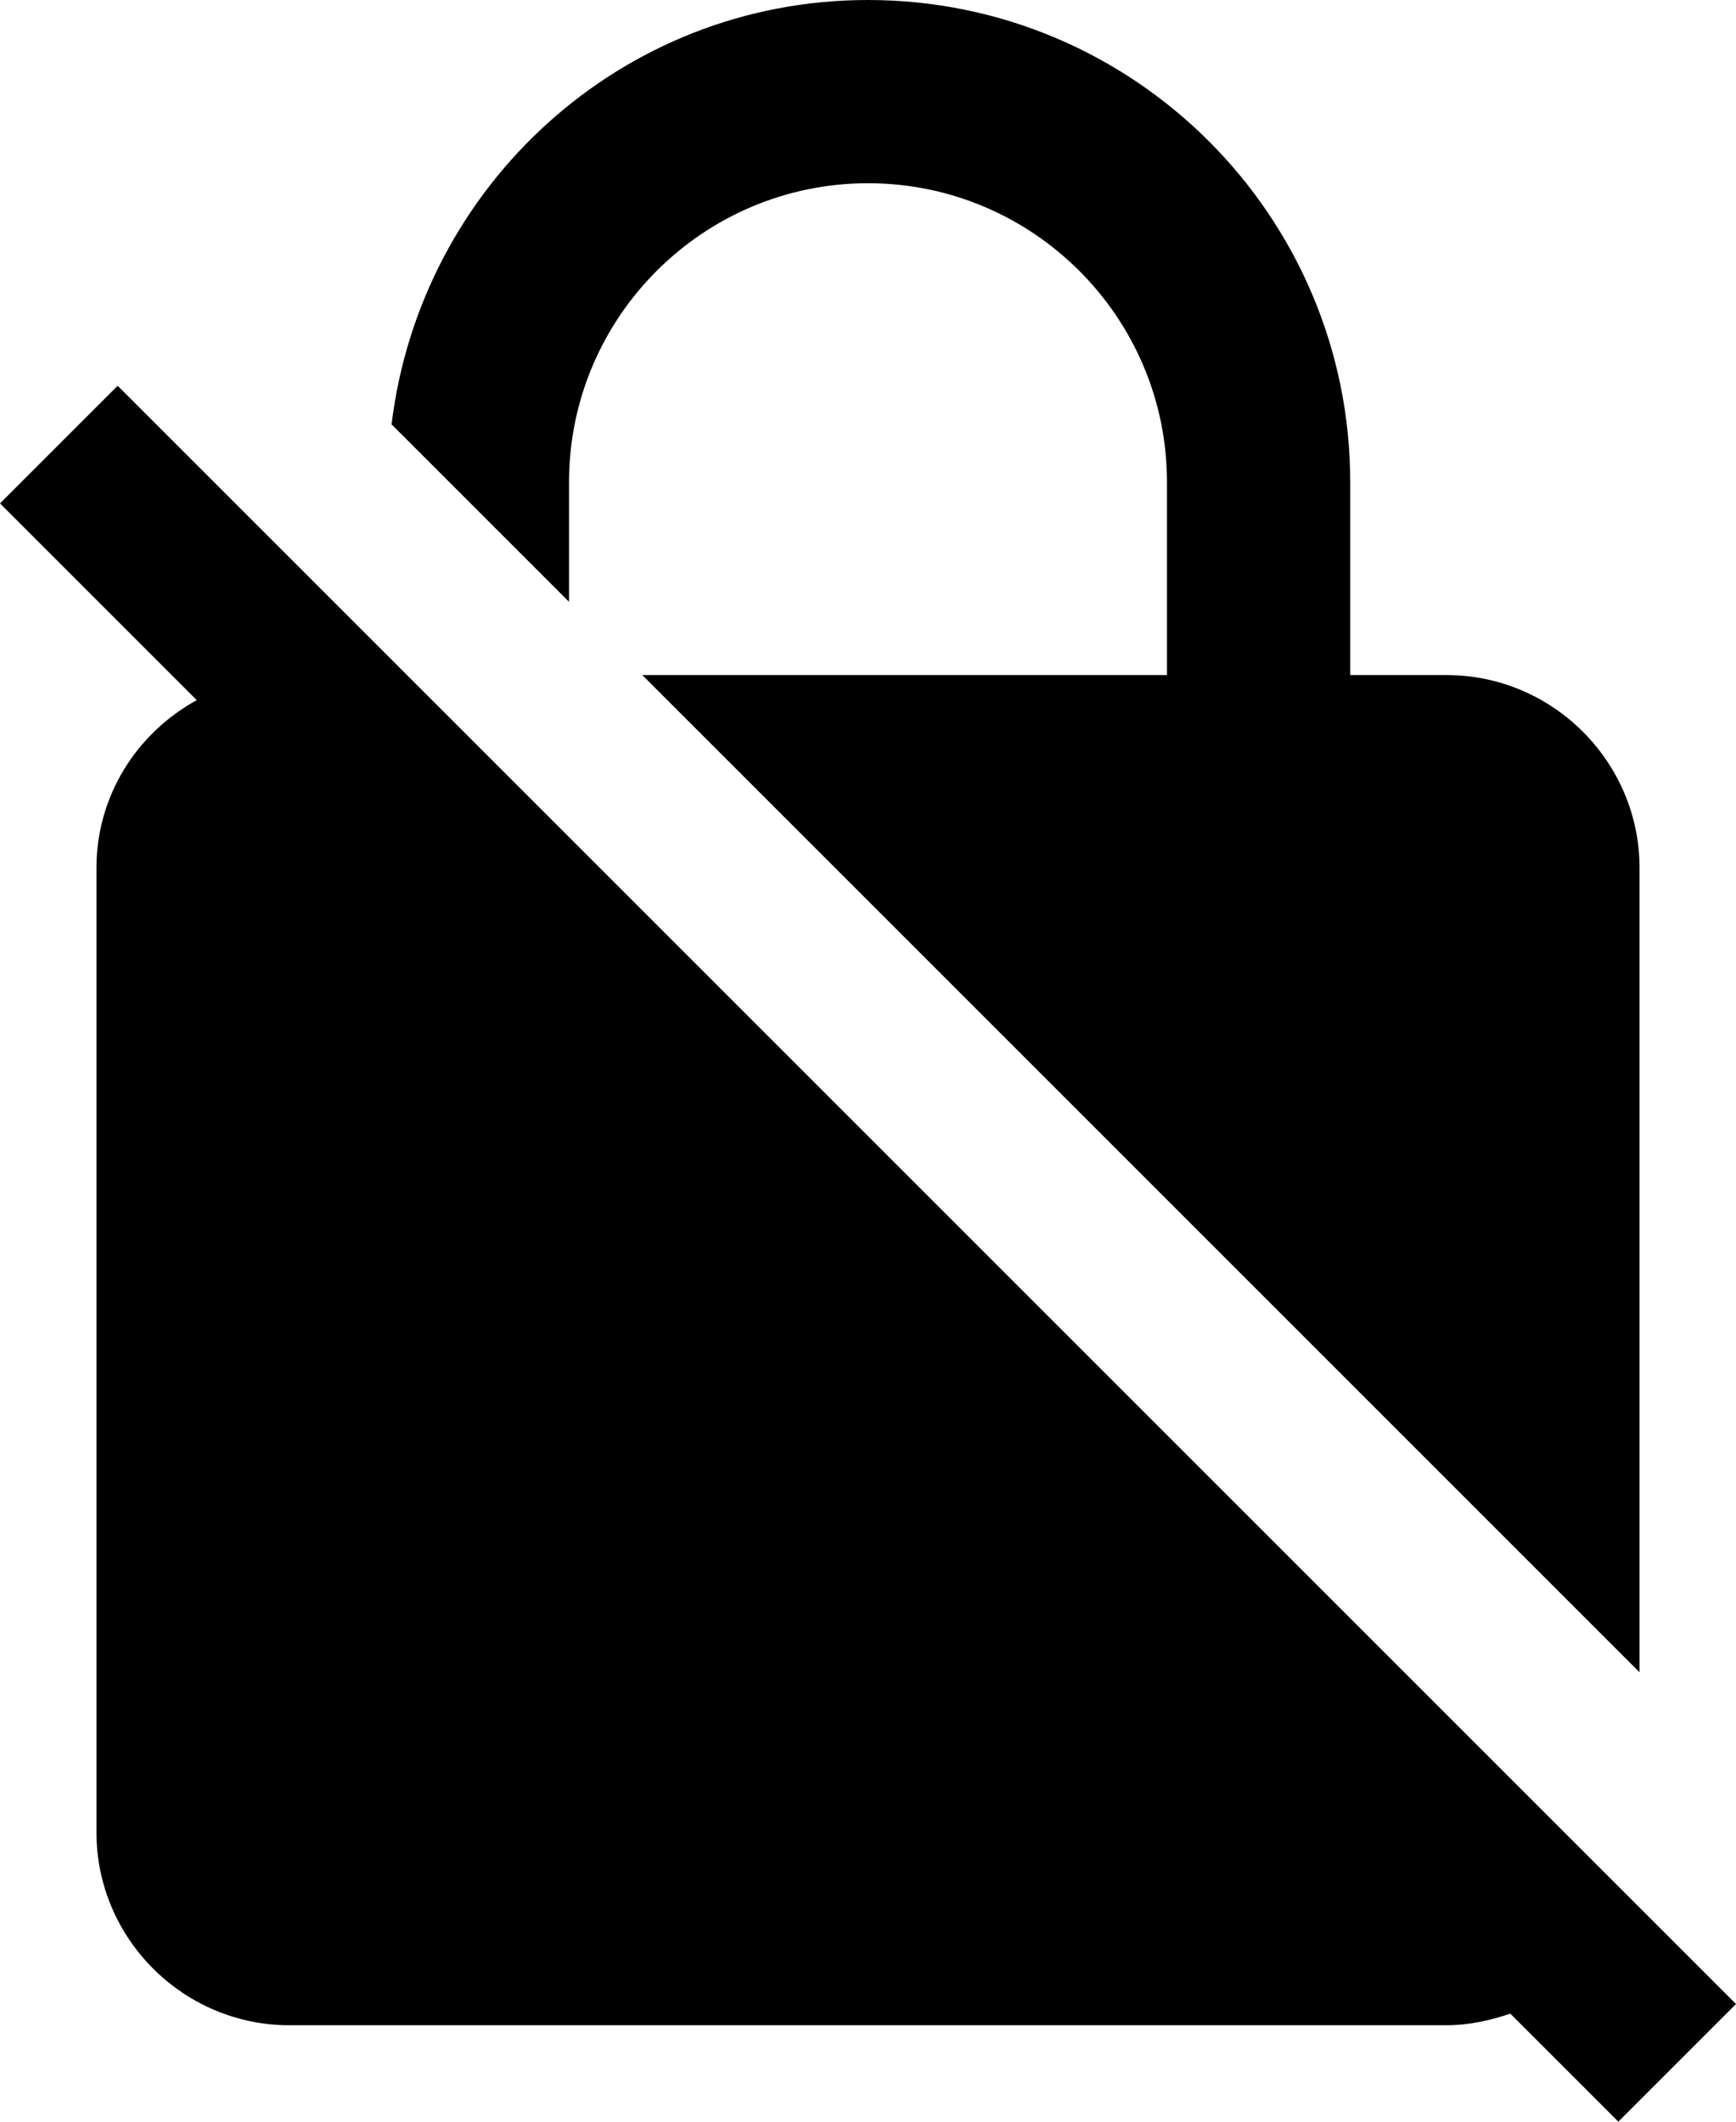 <?xml version="1.0" encoding="UTF-8"?>
<svg width="18px" height="22px" viewBox="0 0 18 22" version="1.1" xmlns="http://www.w3.org/2000/svg" xmlns:xlink="http://www.w3.org/1999/xlink">
    <!-- Generator: Sketch 42 (36781) - http://www.bohemiancoding.com/sketch -->
    <title>ic_no_encryption</title>
    <desc>Created with Sketch.</desc>
    <defs></defs>
    <g id="Page-1" stroke="none" stroke-width="1" fill="none" fill-rule="evenodd">
        <g id="Notification" transform="translate(-387, -145)">
            <g id="ic_no_encryption" transform="translate(384, 144)">
                <g id="Icon-24px">
                    <path d="M0,0 L24,0 L24,24 L0,24 L0,0 Z M0,0 L24,0 L24,24 L0,24 L0,0 Z M0,0 L24,0 L24,24 L0,24 L0,0 L0,0 Z M0,0 L24,0 L24,24 L0,24 L0,0 L0,0 Z" id="Shape"></path>
                    <path d="M21,21.78 L4.22,5 L3,6.22 L5.04,8.26 C4.42,8.6 4,9.25 4,10 L4,20 C4,21.1 4.9,22 6,22 L18,22 C18.23,22 18.45,21.95 18.66,21.88 L19.78,23 L21,21.78 L21,21.78 Z M8.9,6 C8.9,4.29 10.29,2.9 12,2.9 C13.71,2.9 15.1,4.29 15.1,6 L15.1,8 L9.66,8 L20,18.34 L20,10 C20,8.9 19.1,8 18,8 L17,8 L17,6 C17,3.24 14.76,1 12,1 C9.44,1 7.36,2.93 7.06,5.4 L8.9,7.24 L8.9,6 L8.9,6 Z" id="Shape" fill="#000000"></path>
                </g>
            </g>
        </g>
    </g>
</svg>